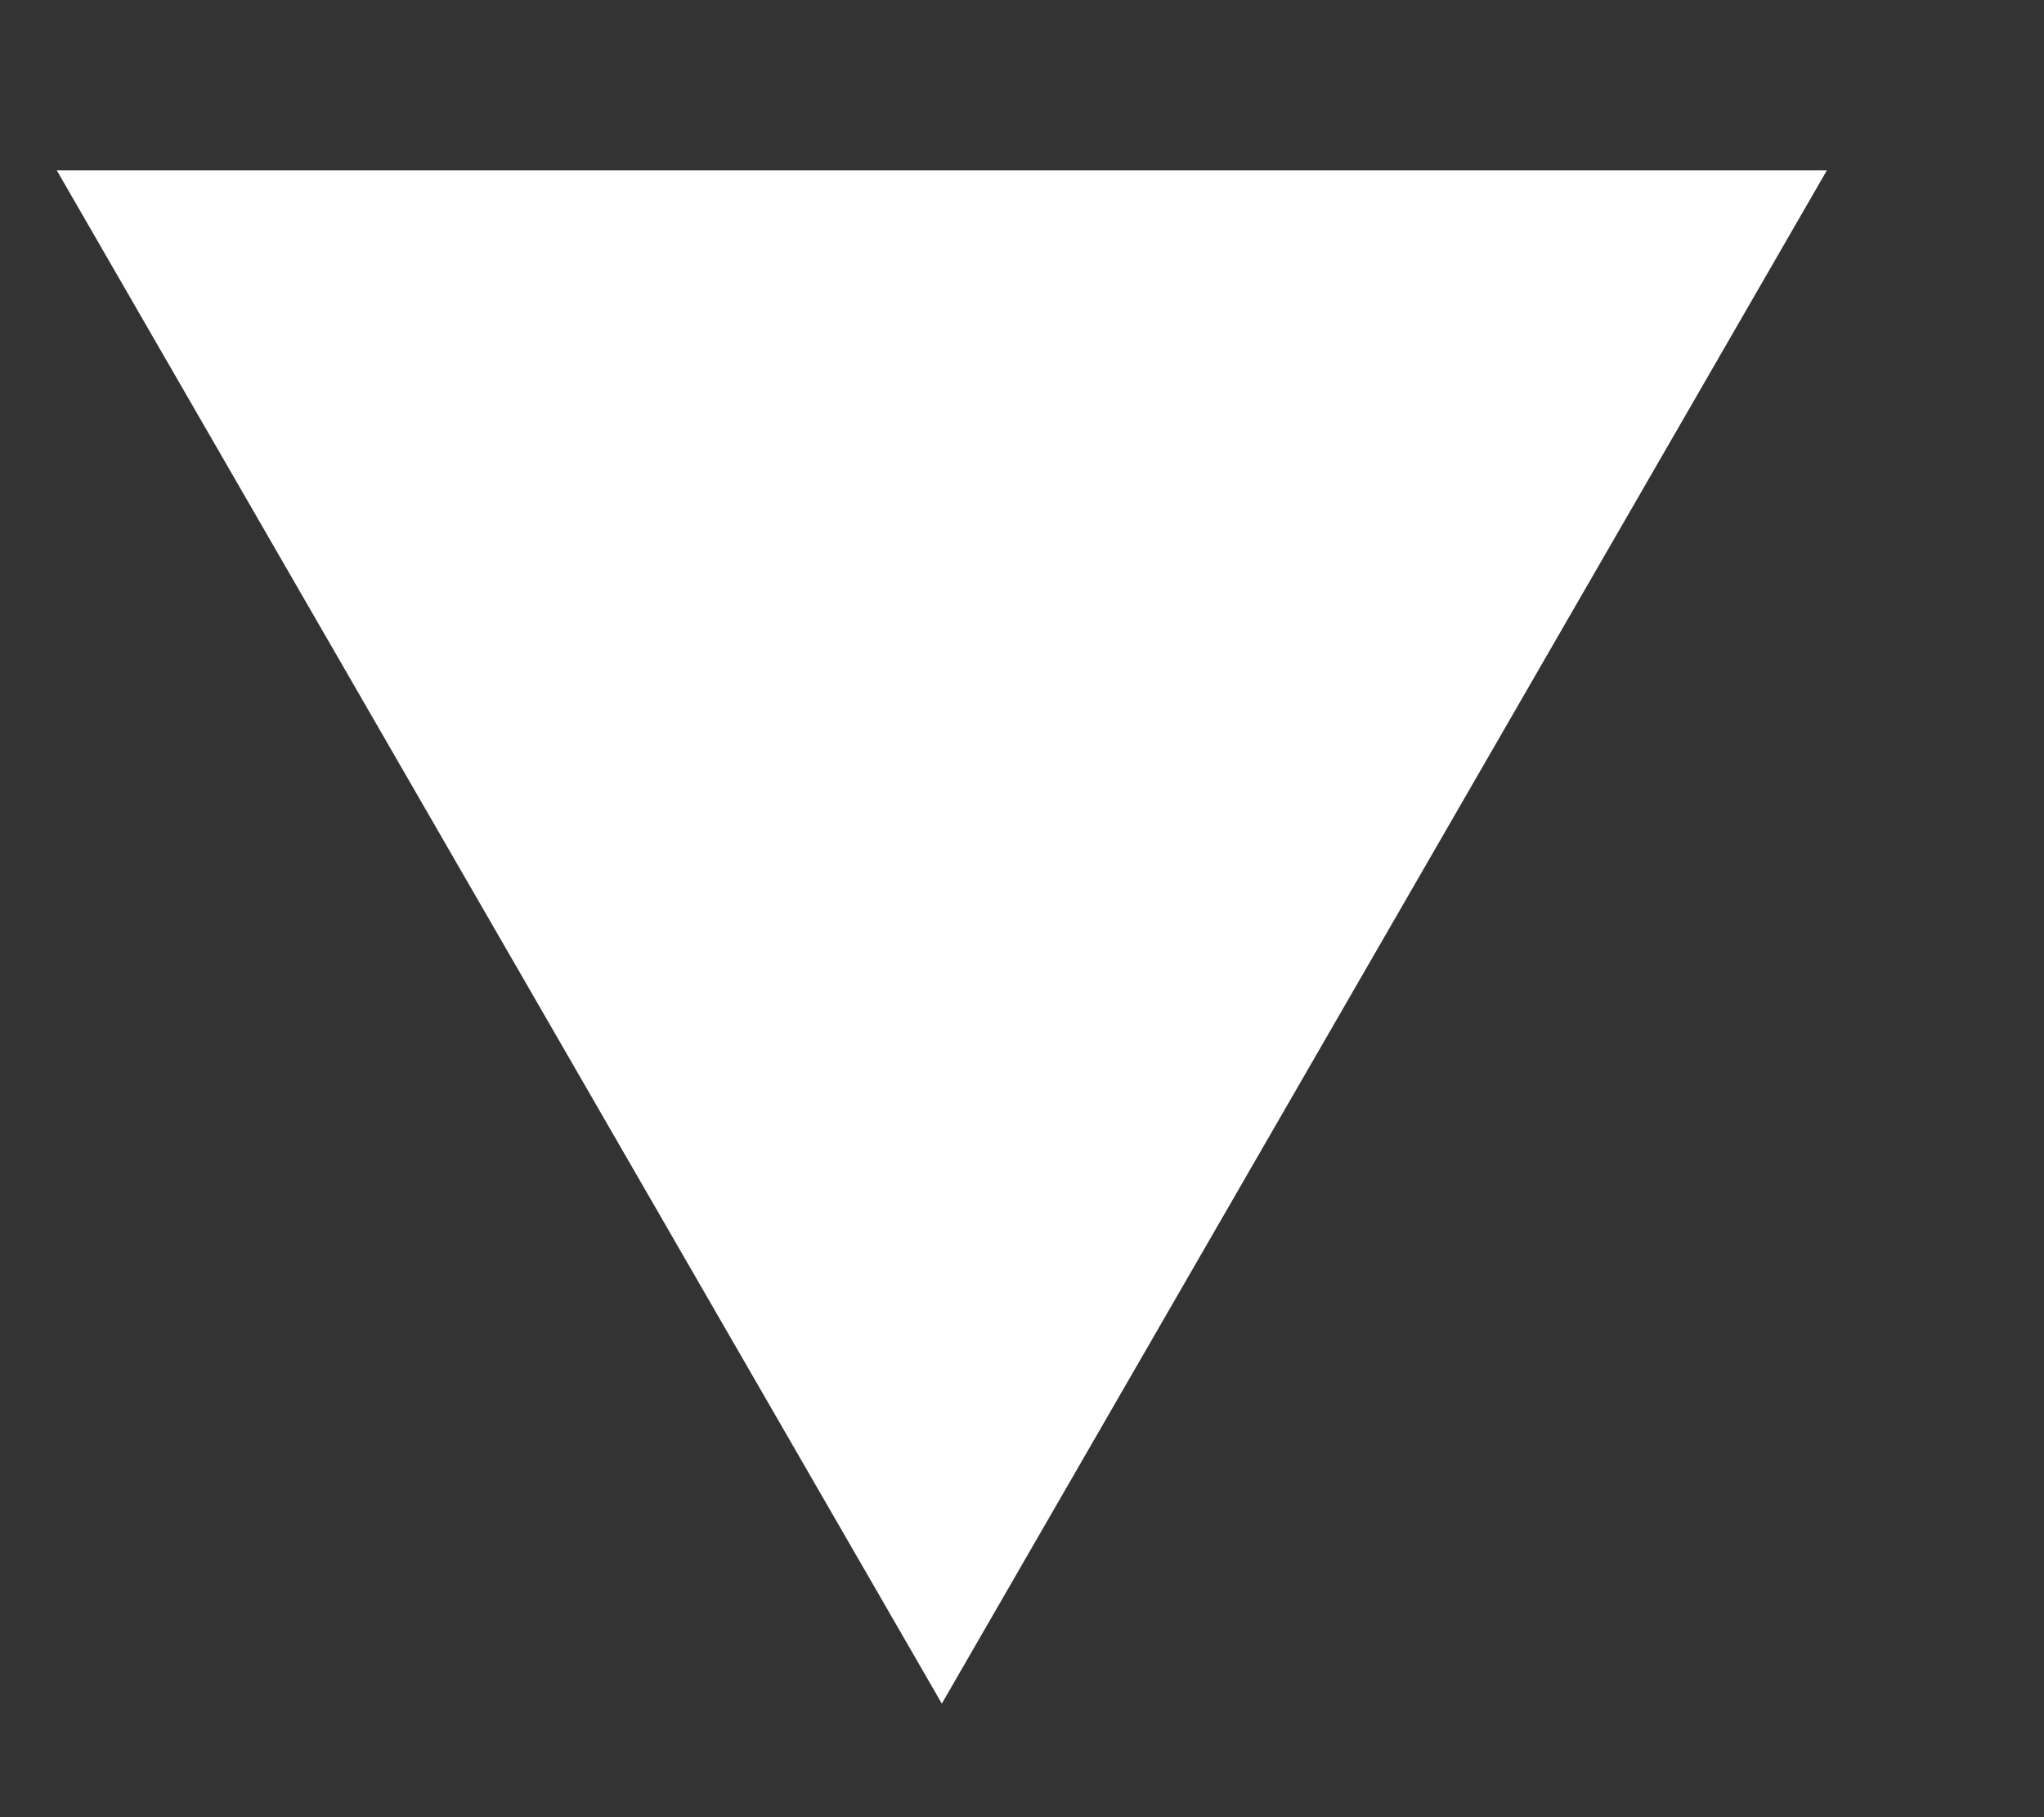 <svg width="9" height="8" viewBox="0 0 9 8" fill="none" xmlns="http://www.w3.org/2000/svg">
<rect x="0" y="0" width="9" height="8" fill="#333333" stroke="none"/>
<path d="M8.044 0.75L4.147 7.5L0.25 0.75L8.044 0.75Z" fill="white"/>
</svg>
